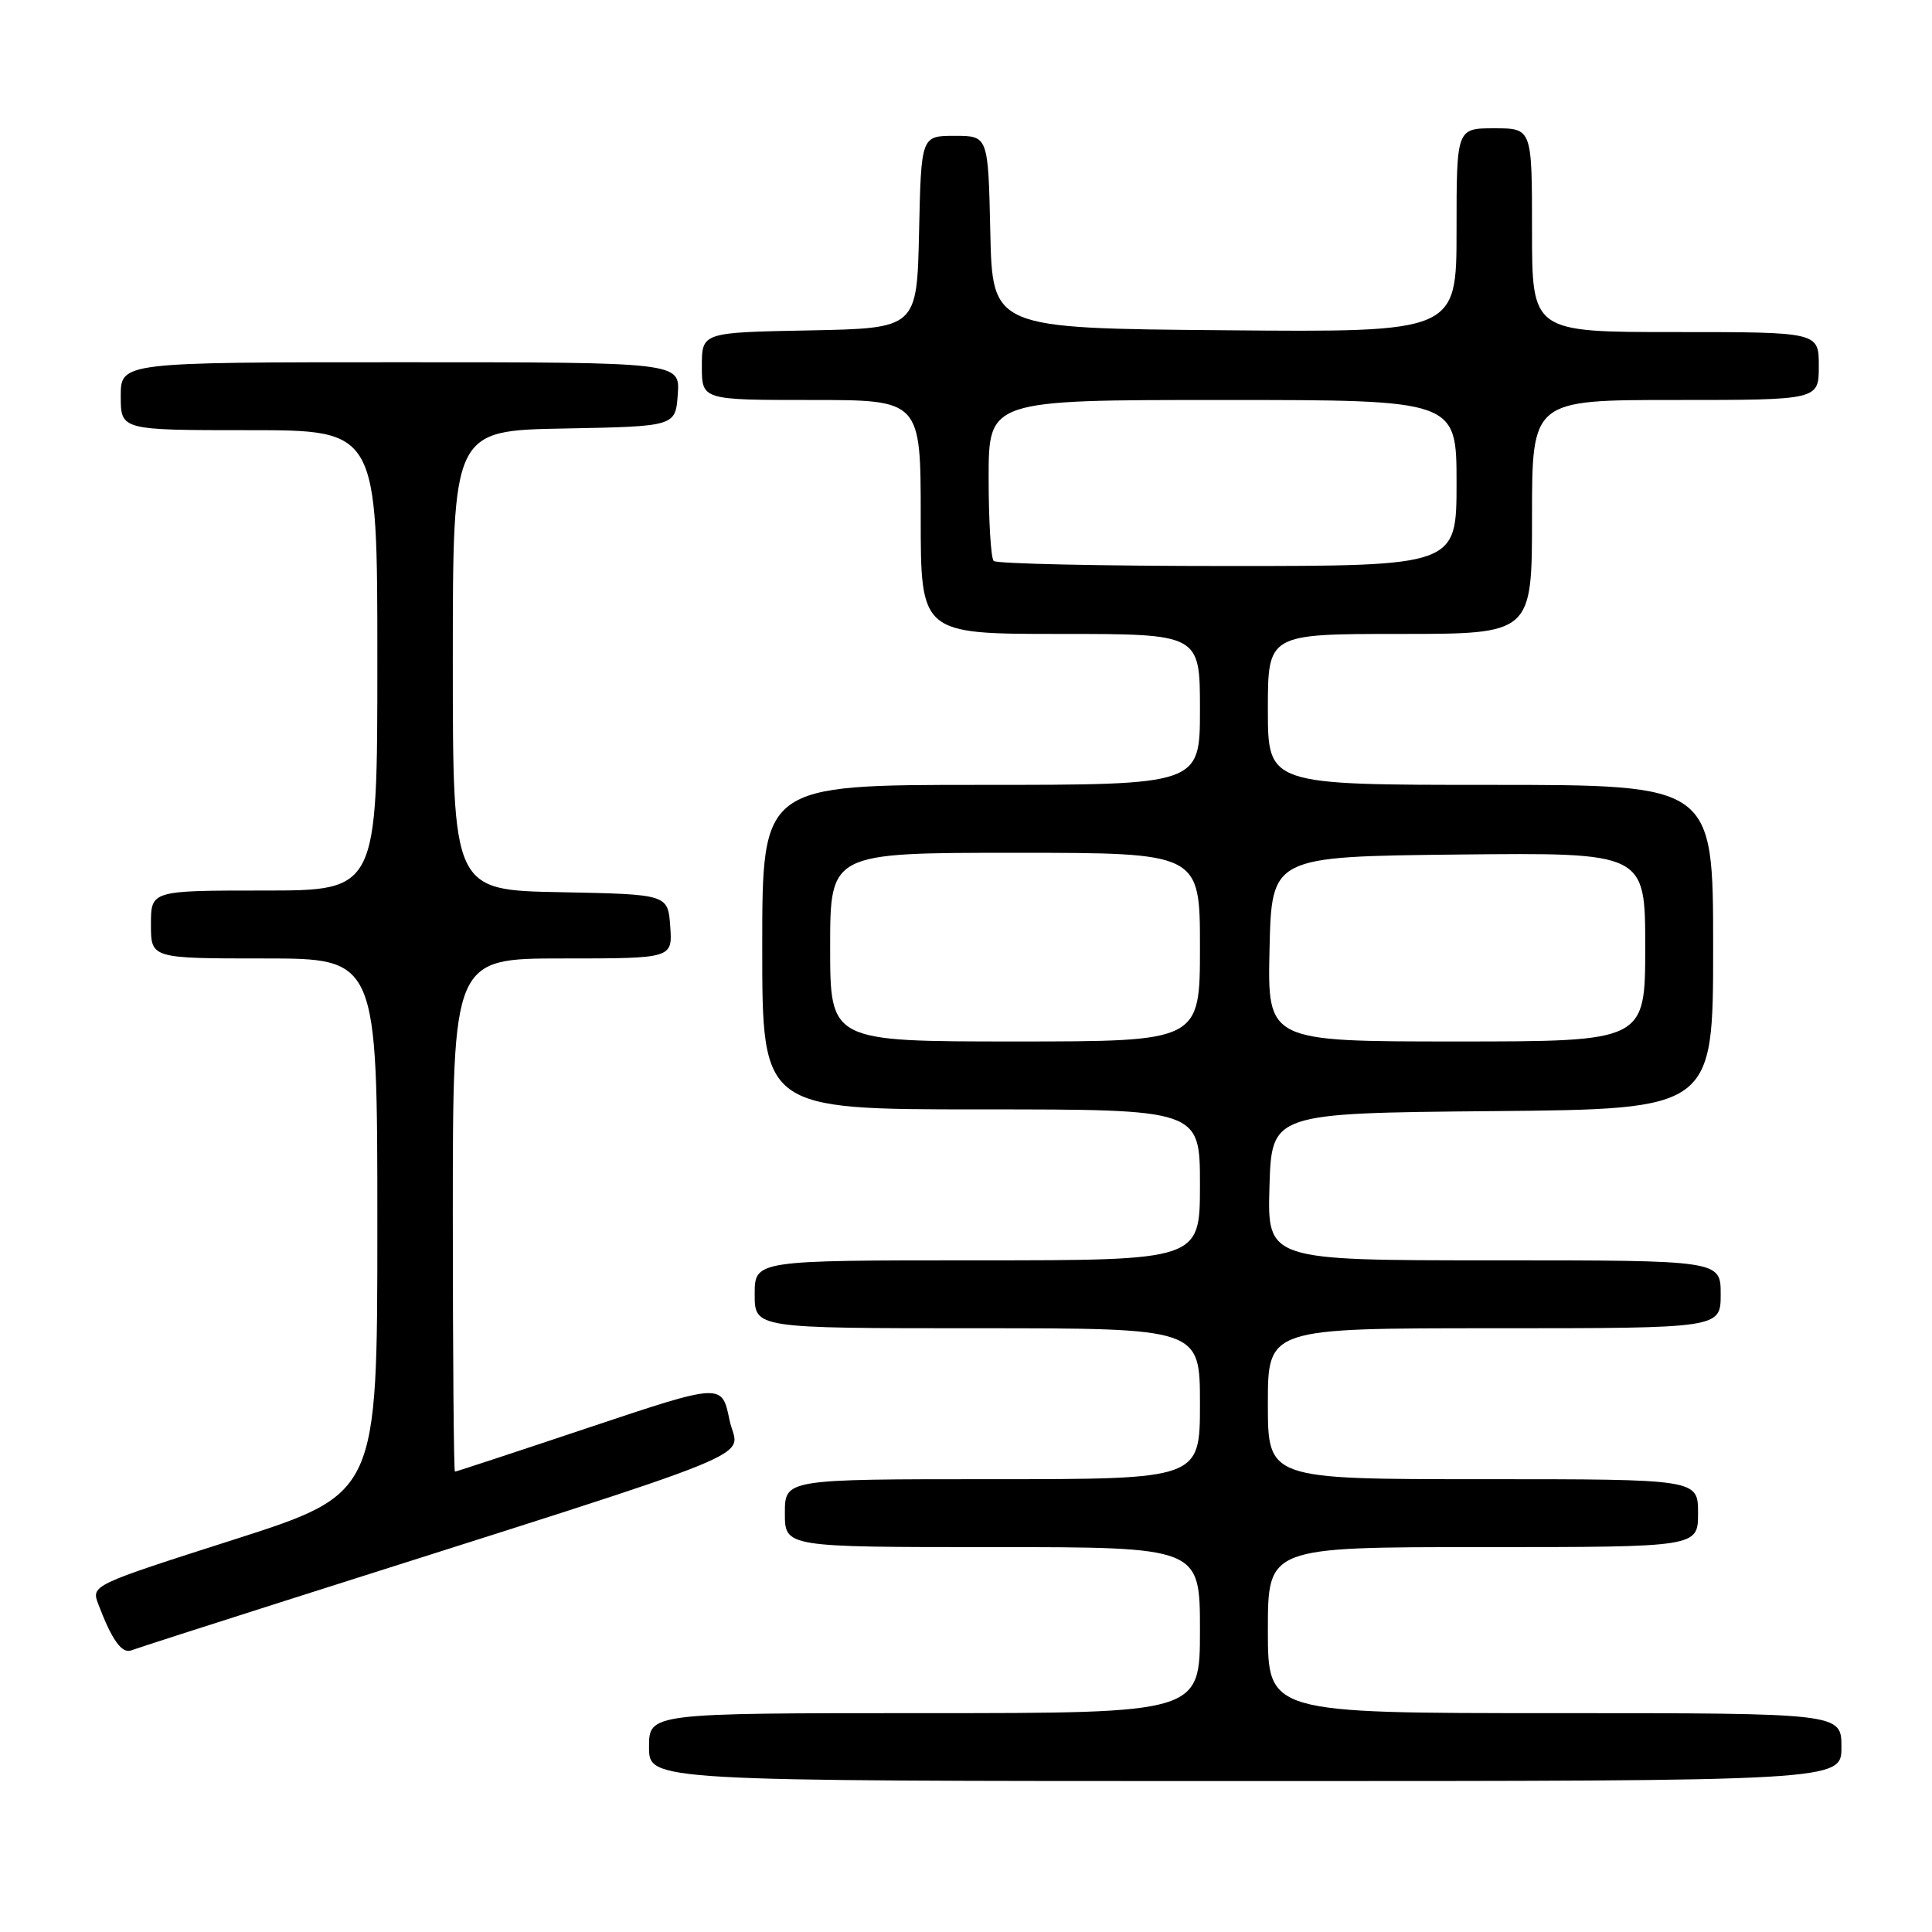 <?xml version="1.0" encoding="UTF-8" standalone="no"?>
<!DOCTYPE svg PUBLIC "-//W3C//DTD SVG 1.1//EN" "http://www.w3.org/Graphics/SVG/1.1/DTD/svg11.dtd" >
<svg xmlns="http://www.w3.org/2000/svg" xmlns:xlink="http://www.w3.org/1999/xlink" version="1.1" viewBox="0 0 256 256">
 <g >
 <path fill="currentColor"
d=" M 244.00 231.50 C 244.00 227.00 244.00 227.00 206.00 227.00 C 168.00 227.00 168.00 227.00 168.00 216.00 C 168.00 205.00 168.00 205.00 196.50 205.00 C 225.00 205.00 225.00 205.00 225.00 200.50 C 225.00 196.00 225.00 196.00 196.50 196.00 C 168.00 196.00 168.00 196.00 168.00 186.00 C 168.00 176.00 168.00 176.00 198.00 176.00 C 228.00 176.00 228.00 176.00 228.00 171.50 C 228.00 167.00 228.00 167.00 197.96 167.00 C 167.93 167.00 167.93 167.00 168.21 157.25 C 168.50 147.50 168.50 147.50 197.75 147.23 C 227.00 146.97 227.00 146.97 227.00 125.48 C 227.00 104.00 227.00 104.00 197.50 104.00 C 168.00 104.00 168.00 104.00 168.00 94.00 C 168.00 84.00 168.00 84.00 185.50 84.00 C 203.00 84.00 203.00 84.00 203.00 68.50 C 203.00 53.00 203.00 53.00 222.00 53.00 C 241.00 53.00 241.00 53.00 241.00 48.50 C 241.00 44.00 241.00 44.00 222.00 44.00 C 203.00 44.00 203.00 44.00 203.00 30.50 C 203.00 17.00 203.00 17.00 198.00 17.00 C 193.00 17.00 193.00 17.00 193.00 30.51 C 193.00 44.03 193.00 44.03 162.25 43.76 C 131.50 43.50 131.50 43.50 131.22 30.75 C 130.94 18.00 130.94 18.00 126.50 18.00 C 122.06 18.00 122.06 18.00 121.78 30.75 C 121.50 43.50 121.50 43.50 107.25 43.78 C 93.00 44.05 93.00 44.05 93.00 48.53 C 93.00 53.00 93.00 53.00 107.50 53.00 C 122.00 53.00 122.00 53.00 122.00 68.50 C 122.00 84.00 122.00 84.00 140.50 84.00 C 159.00 84.00 159.00 84.00 159.00 94.00 C 159.00 104.00 159.00 104.00 130.00 104.00 C 101.00 104.00 101.00 104.00 101.00 125.50 C 101.00 147.00 101.00 147.00 130.00 147.00 C 159.00 147.00 159.00 147.00 159.00 157.00 C 159.00 167.00 159.00 167.00 129.50 167.00 C 100.00 167.00 100.00 167.00 100.00 171.50 C 100.00 176.00 100.00 176.00 129.50 176.00 C 159.00 176.00 159.00 176.00 159.00 186.00 C 159.00 196.00 159.00 196.00 131.50 196.00 C 104.00 196.00 104.00 196.00 104.00 200.50 C 104.00 205.00 104.00 205.00 131.50 205.00 C 159.00 205.00 159.00 205.00 159.00 216.00 C 159.00 227.00 159.00 227.00 122.50 227.00 C 86.00 227.00 86.00 227.00 86.00 231.50 C 86.00 236.00 86.00 236.00 165.00 236.00 C 244.00 236.00 244.00 236.00 244.00 231.50 Z  M 38.07 212.02 C 104.00 191.03 97.77 193.58 96.66 188.14 C 95.66 183.26 95.66 183.26 78.11 189.13 C 68.46 192.36 60.44 195.00 60.28 195.00 C 60.13 195.00 60.00 179.70 60.00 161.00 C 60.00 127.00 60.00 127.00 74.56 127.00 C 89.11 127.00 89.11 127.00 88.81 122.75 C 88.50 118.50 88.50 118.50 74.25 118.22 C 60.00 117.95 60.00 117.95 60.00 87.50 C 60.00 57.05 60.00 57.05 74.75 56.78 C 89.50 56.50 89.50 56.50 89.81 52.25 C 90.11 48.00 90.11 48.00 53.06 48.00 C 16.00 48.00 16.00 48.00 16.00 52.50 C 16.00 57.00 16.00 57.00 33.00 57.00 C 50.00 57.00 50.00 57.00 50.00 87.50 C 50.00 118.00 50.00 118.00 35.00 118.00 C 20.00 118.00 20.00 118.00 20.00 122.50 C 20.00 127.00 20.00 127.00 35.00 127.00 C 50.00 127.00 50.00 127.00 50.00 162.46 C 50.00 197.91 50.00 197.91 31.04 203.99 C 12.07 210.06 12.07 210.06 13.04 212.60 C 14.83 217.32 16.15 219.16 17.40 218.68 C 18.08 218.42 27.38 215.42 38.07 212.02 Z  M 110.00 125.50 C 110.00 113.00 110.00 113.00 134.50 113.00 C 159.00 113.00 159.00 113.00 159.00 125.50 C 159.00 138.00 159.00 138.00 134.50 138.00 C 110.00 138.00 110.00 138.00 110.00 125.50 Z  M 168.22 125.75 C 168.50 113.50 168.50 113.50 193.25 113.23 C 218.00 112.97 218.00 112.97 218.00 125.48 C 218.00 138.00 218.00 138.00 192.97 138.00 C 167.94 138.00 167.94 138.00 168.22 125.75 Z  M 131.67 74.33 C 131.30 73.97 131.00 69.02 131.00 63.33 C 131.00 53.00 131.00 53.00 162.00 53.00 C 193.00 53.00 193.00 53.00 193.00 64.00 C 193.00 75.00 193.00 75.00 162.67 75.00 C 145.98 75.00 132.03 74.70 131.67 74.33 Z "/>
</g>
</svg>